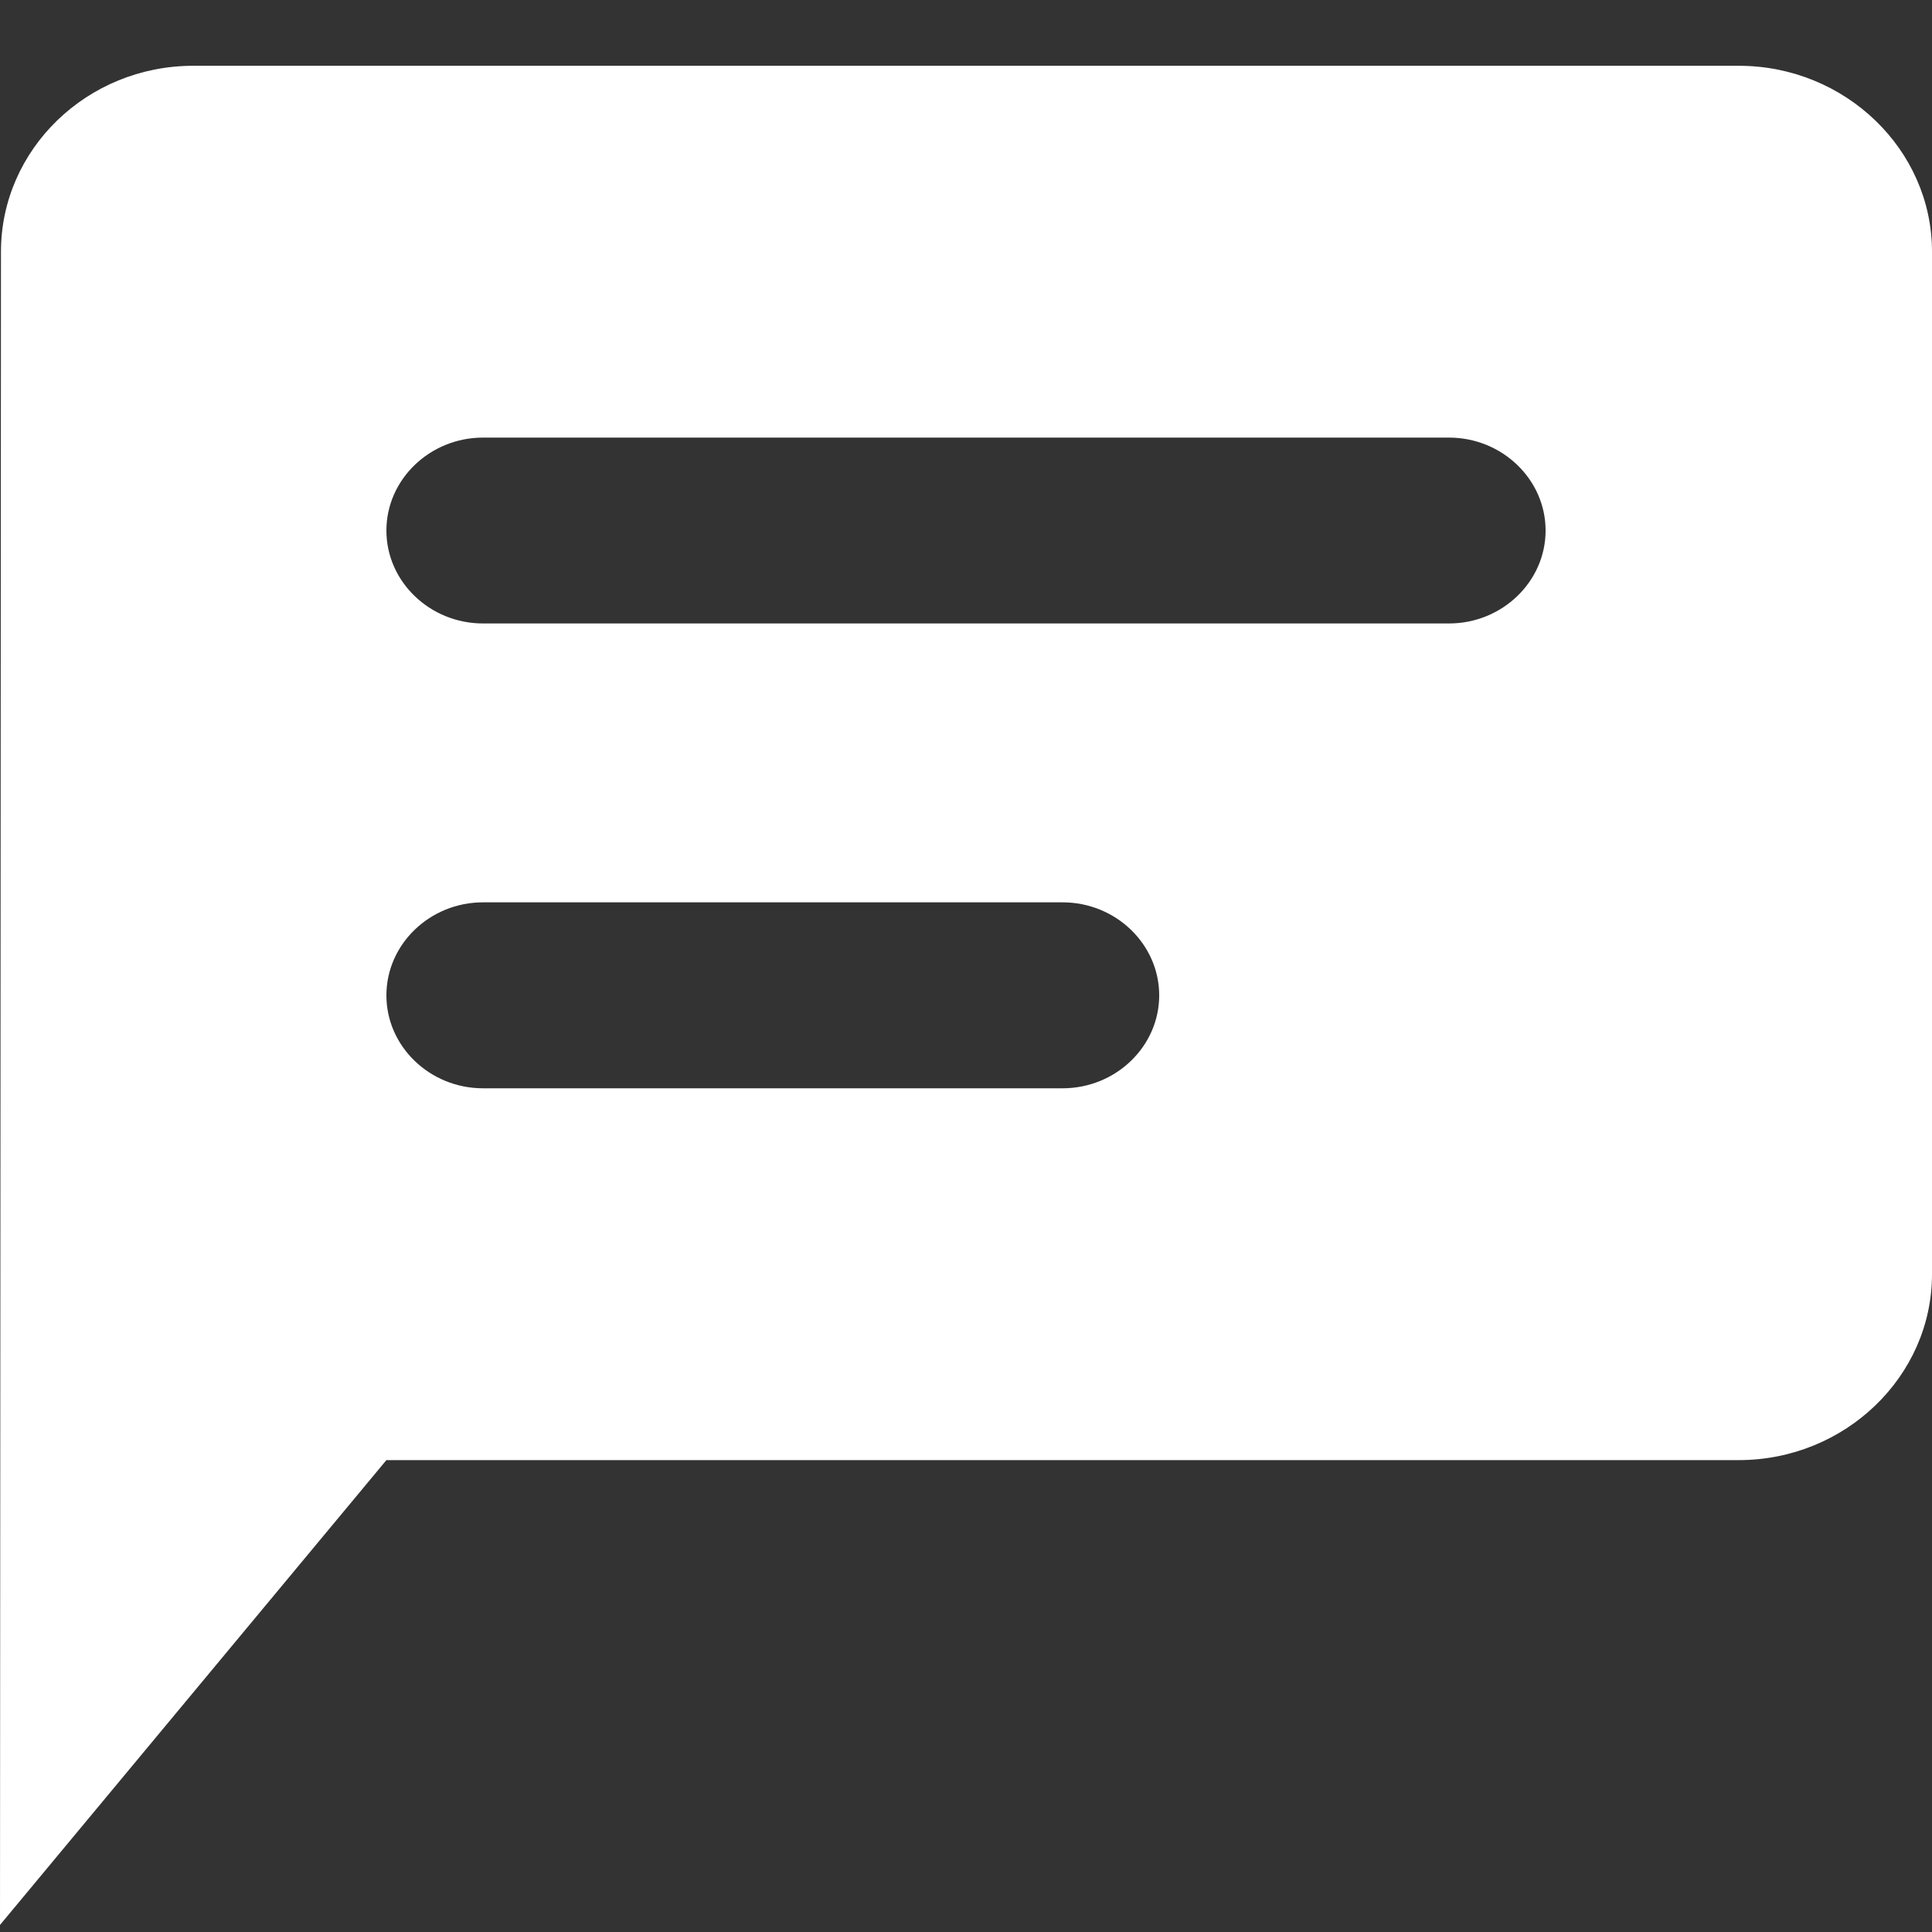 <svg width="20" height="20" viewBox="0 0 20 20" fill="none" xmlns="http://www.w3.org/2000/svg">
<rect x="0" y="0" width="20" height="20" fill="#333333" stroke="none"/>
<path fill-rule="evenodd" clip-rule="evenodd" d="M18 0.681H2C0.9 0.681 0.01 1.547 0.01 2.605L0 19.927L4 15.115H18C19.1 15.115 20 14.249 20 13.191V2.605C20 1.547 19.1 0.681 18 0.681ZM11 11.266H5C4.45 11.266 4 10.833 4 10.304C4 9.774 4.45 9.341 5 9.341H11C11.55 9.341 12 9.774 12 10.304C12 10.833 11.55 11.266 11 11.266ZM15 6.454H5C4.45 6.454 4 6.021 4 5.492C4 4.963 4.45 4.53 5 4.53H15C15.55 4.53 16 4.963 16 5.492C16 6.021 15.55 6.454 15 6.454Z" fill="white"/>
</svg>
